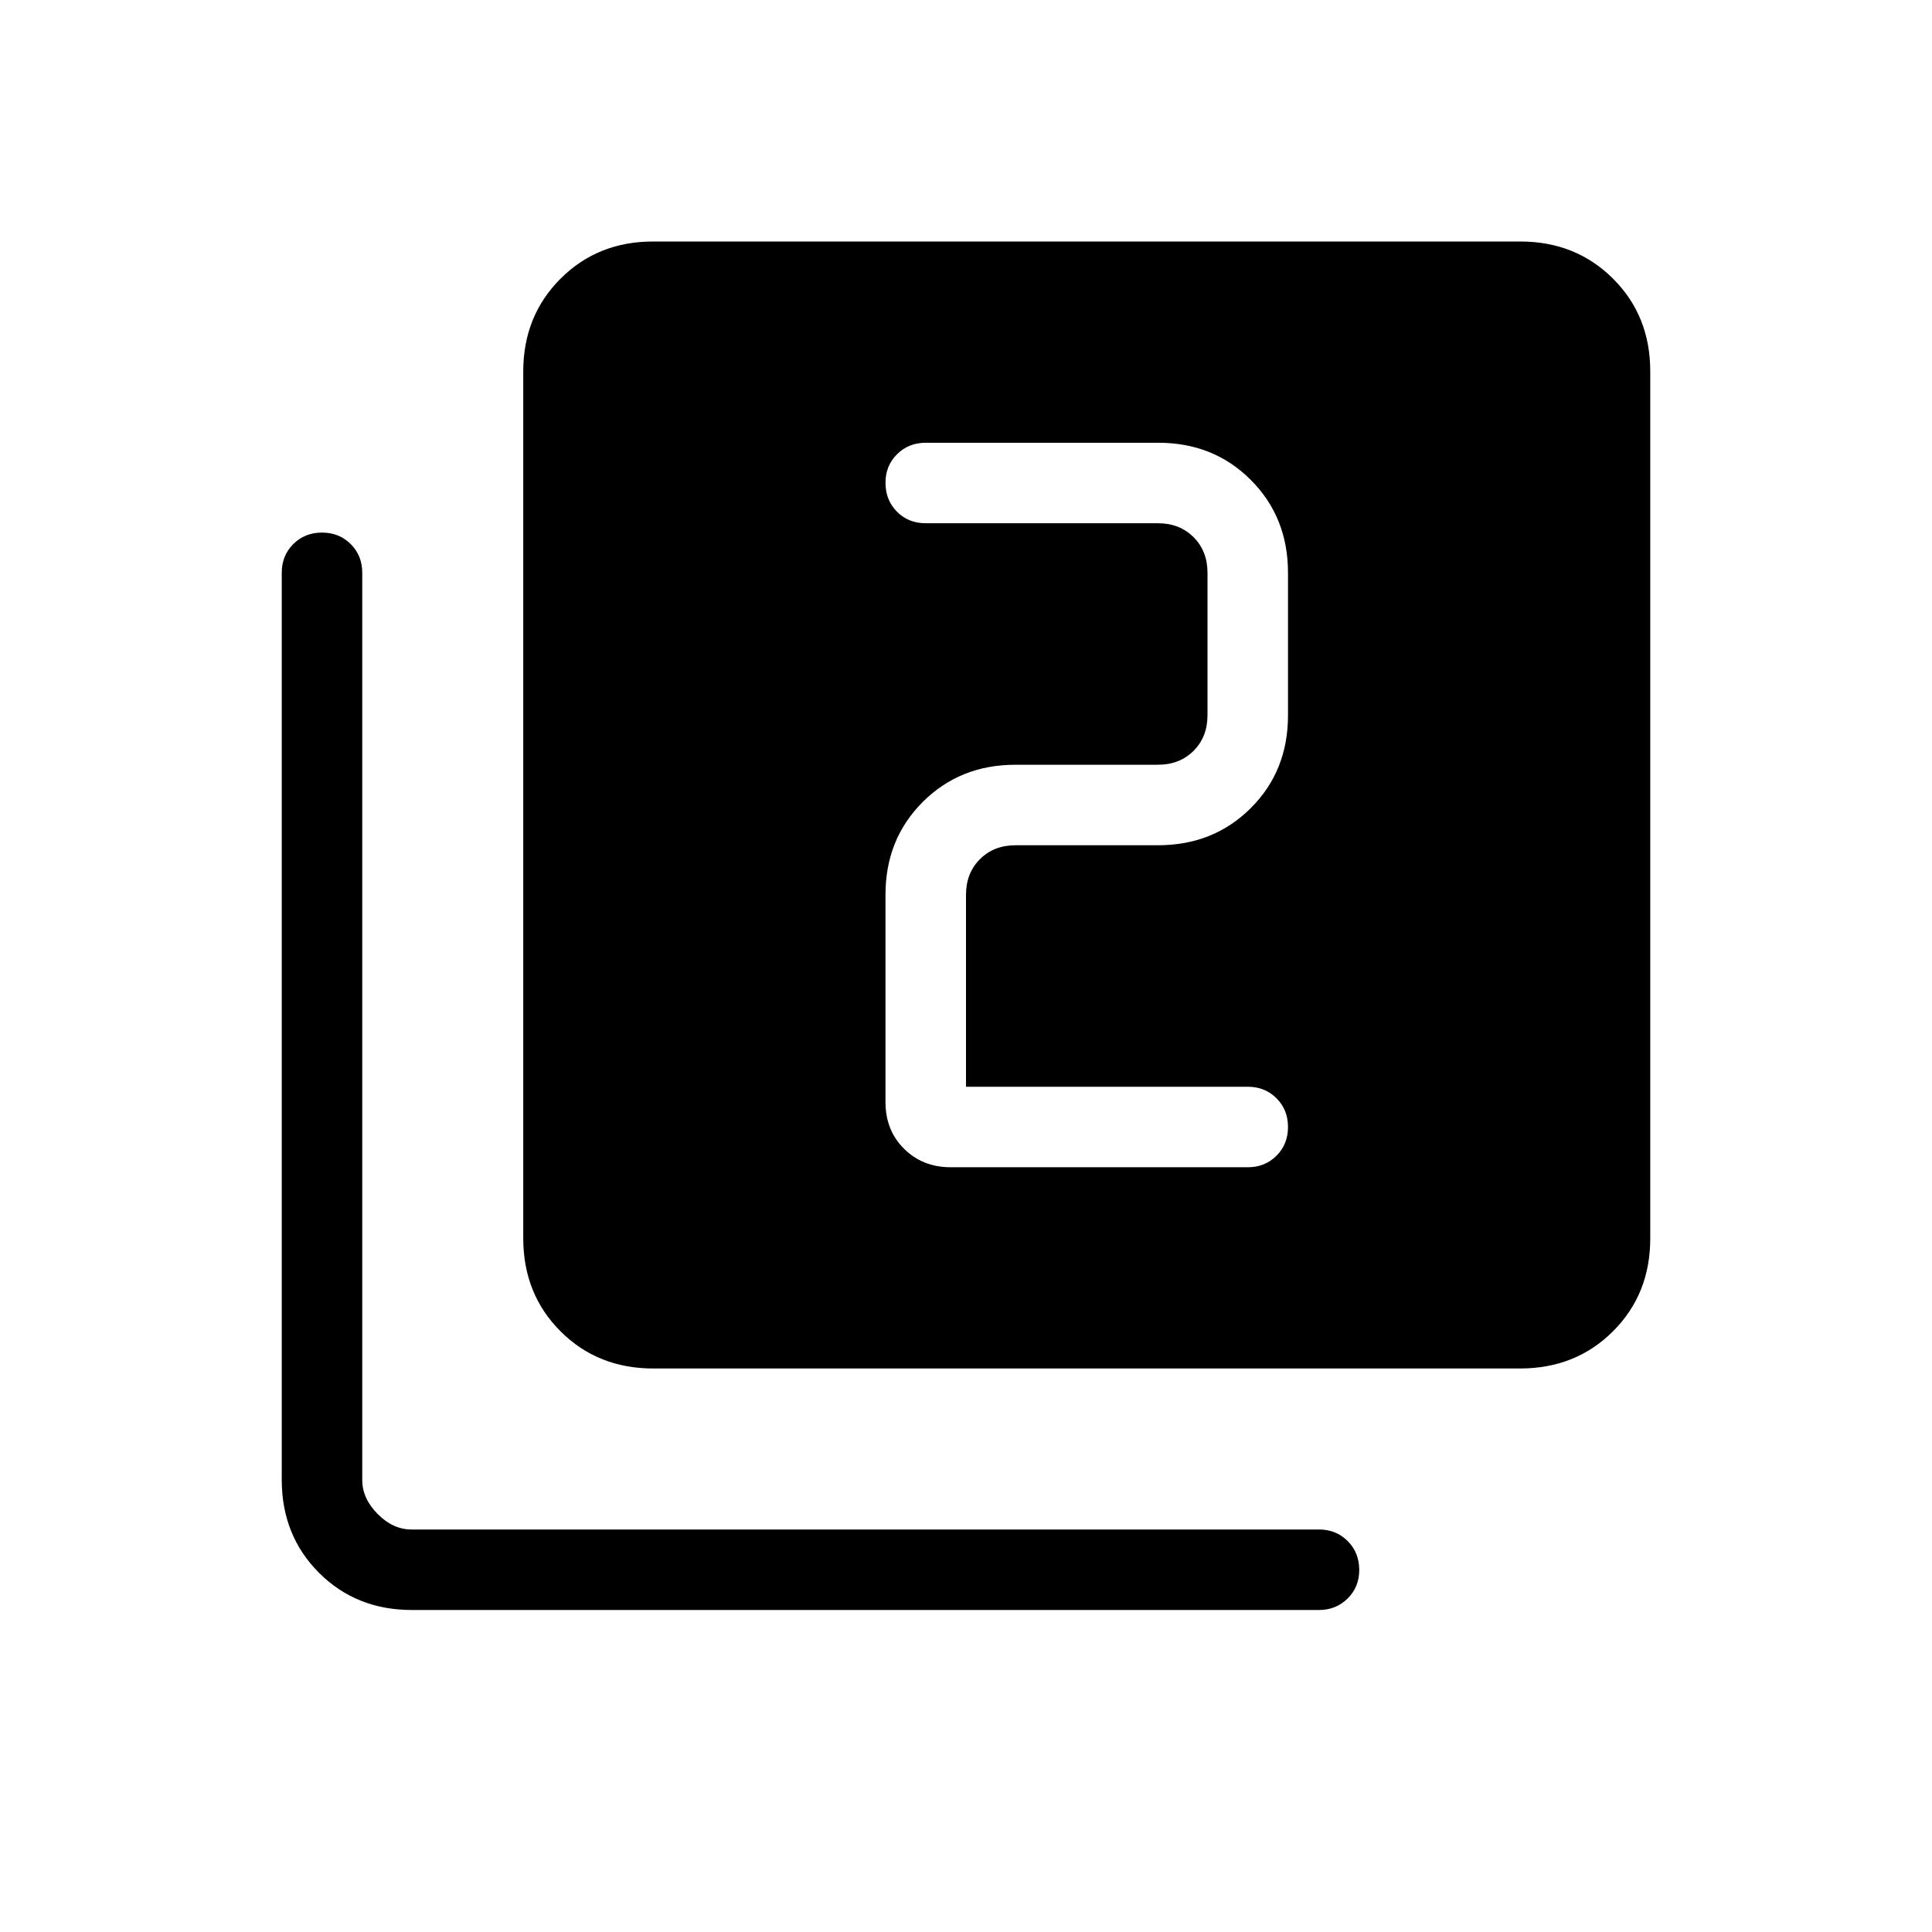 <svg xmlns="http://www.w3.org/2000/svg" xmlns:xlink="http://www.w3.org/1999/xlink" width="24" height="24" viewBox="0 0 24 24"><path fill="currentColor" d="M12 13.5v-2.384q0-.27.173-.443t.443-.173h1.769q.69 0 1.153-.462T16 8.884V7.115q0-.69-.462-1.153T14.385 5.5H11.5q-.213 0-.357.143T11 6t.143.357t.357.143h2.885q.269 0 .442.173t.173.443v1.769q0 .269-.173.442t-.442.173h-1.77q-.69 0-1.153.463T11 11.116v2.576q0 .349.23.578t.578.23H15.5q.214 0 .357-.143T16 14t-.143-.357t-.357-.143zM8.116 17q-.691 0-1.153-.462T6.5 15.385V4.615q0-.69.463-1.153T8.116 3h10.769q.69 0 1.153.462t.462 1.153v10.77q0 .69-.462 1.152T18.884 17zm-3 3q-.691 0-1.153-.462T3.5 18.385V7.115q0-.213.143-.356T4 6.616t.357.143t.143.357v11.269q0 .23.192.423t.423.192h11.27q.213 0 .356.143t.144.357t-.144.357t-.356.143z"/></svg>